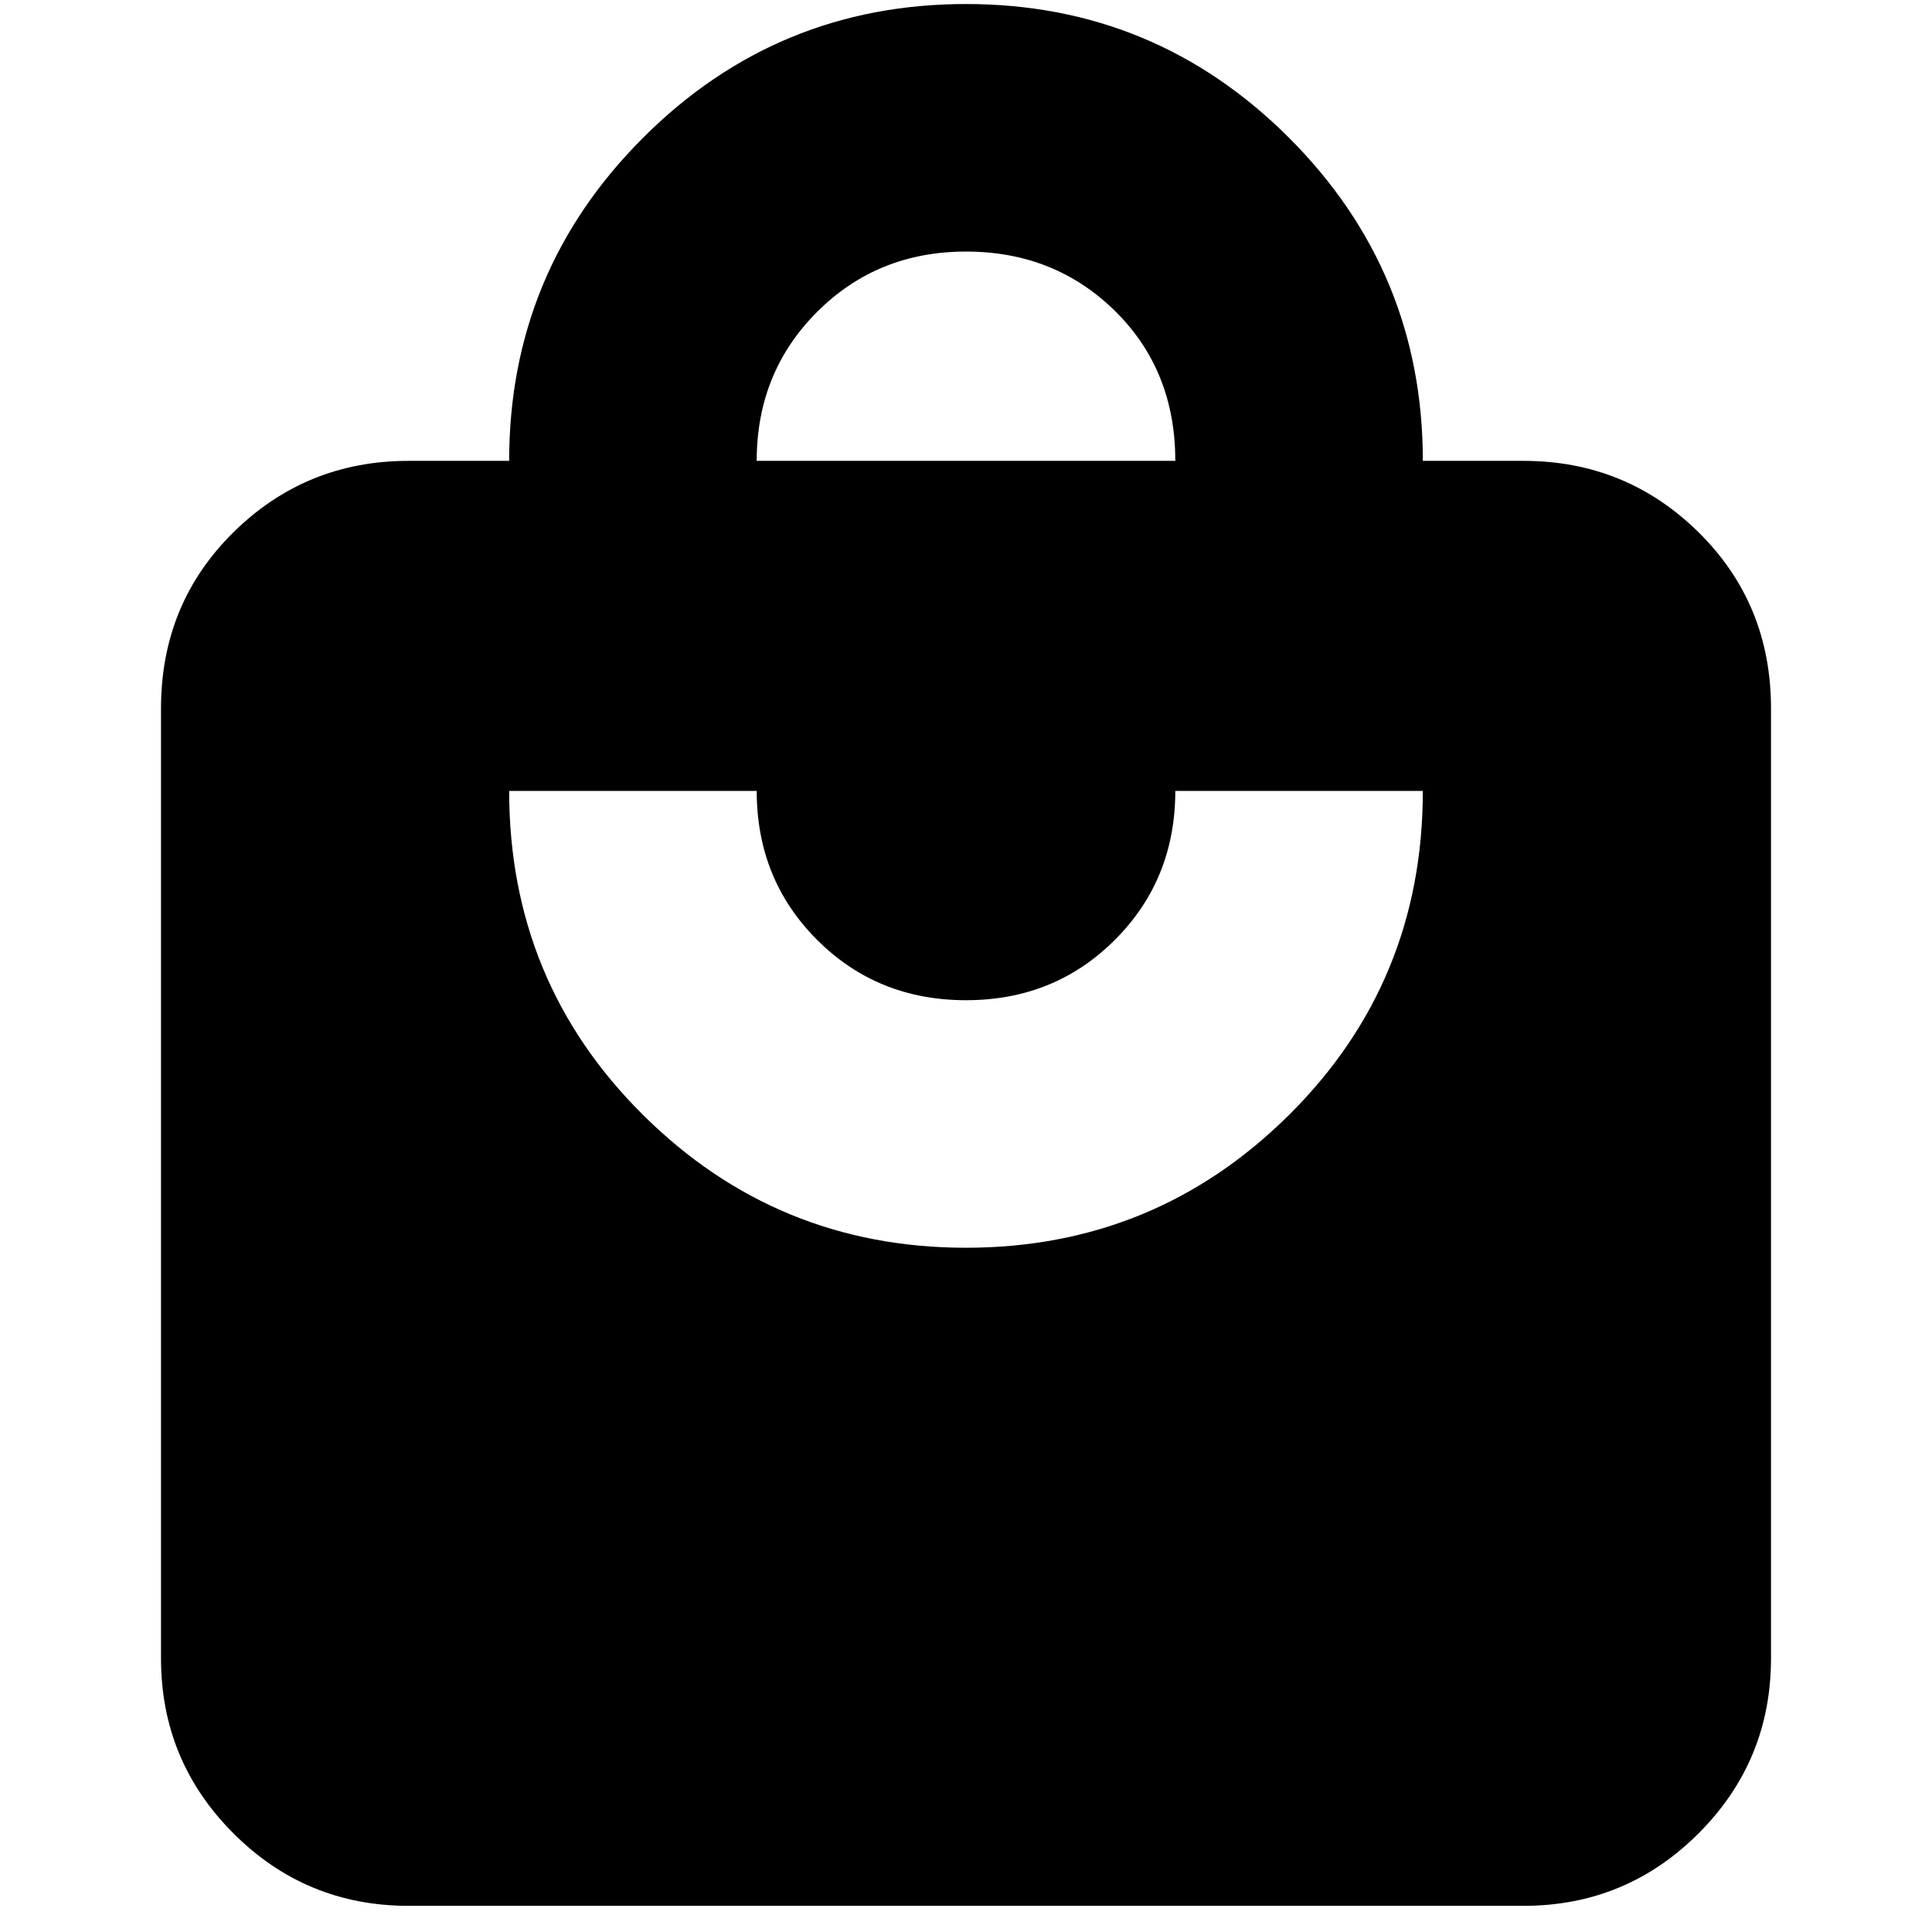 <svg xmlns="http://www.w3.org/2000/svg" height="24" width="24"><path d="M9.4 5.725H14.6Q14.6 4.6 13.85 3.862Q13.1 3.125 12 3.125Q10.9 3.125 10.15 3.875Q9.4 4.625 9.4 5.725ZM12 15.5Q14.35 15.5 16.013 13.85Q17.675 12.2 17.675 9.825H14.6Q14.6 10.925 13.85 11.675Q13.1 12.425 12 12.425Q10.9 12.425 10.15 11.675Q9.4 10.925 9.4 9.825H6.325Q6.325 12.2 7.988 13.85Q9.65 15.5 12 15.5ZM18.925 23.675H5.075Q3.8 23.675 2.9 22.775Q2 21.875 2 20.6V8.8Q2 7.5 2.9 6.612Q3.8 5.725 5.075 5.725H6.325Q6.325 3.375 7.988 1.712Q9.65 0.05 12 0.05Q14.35 0.05 16.013 1.712Q17.675 3.375 17.675 5.725H18.925Q20.2 5.725 21.1 6.612Q22 7.5 22 8.8V20.6Q22 21.875 21.1 22.775Q20.2 23.675 18.925 23.675Z"/></svg>